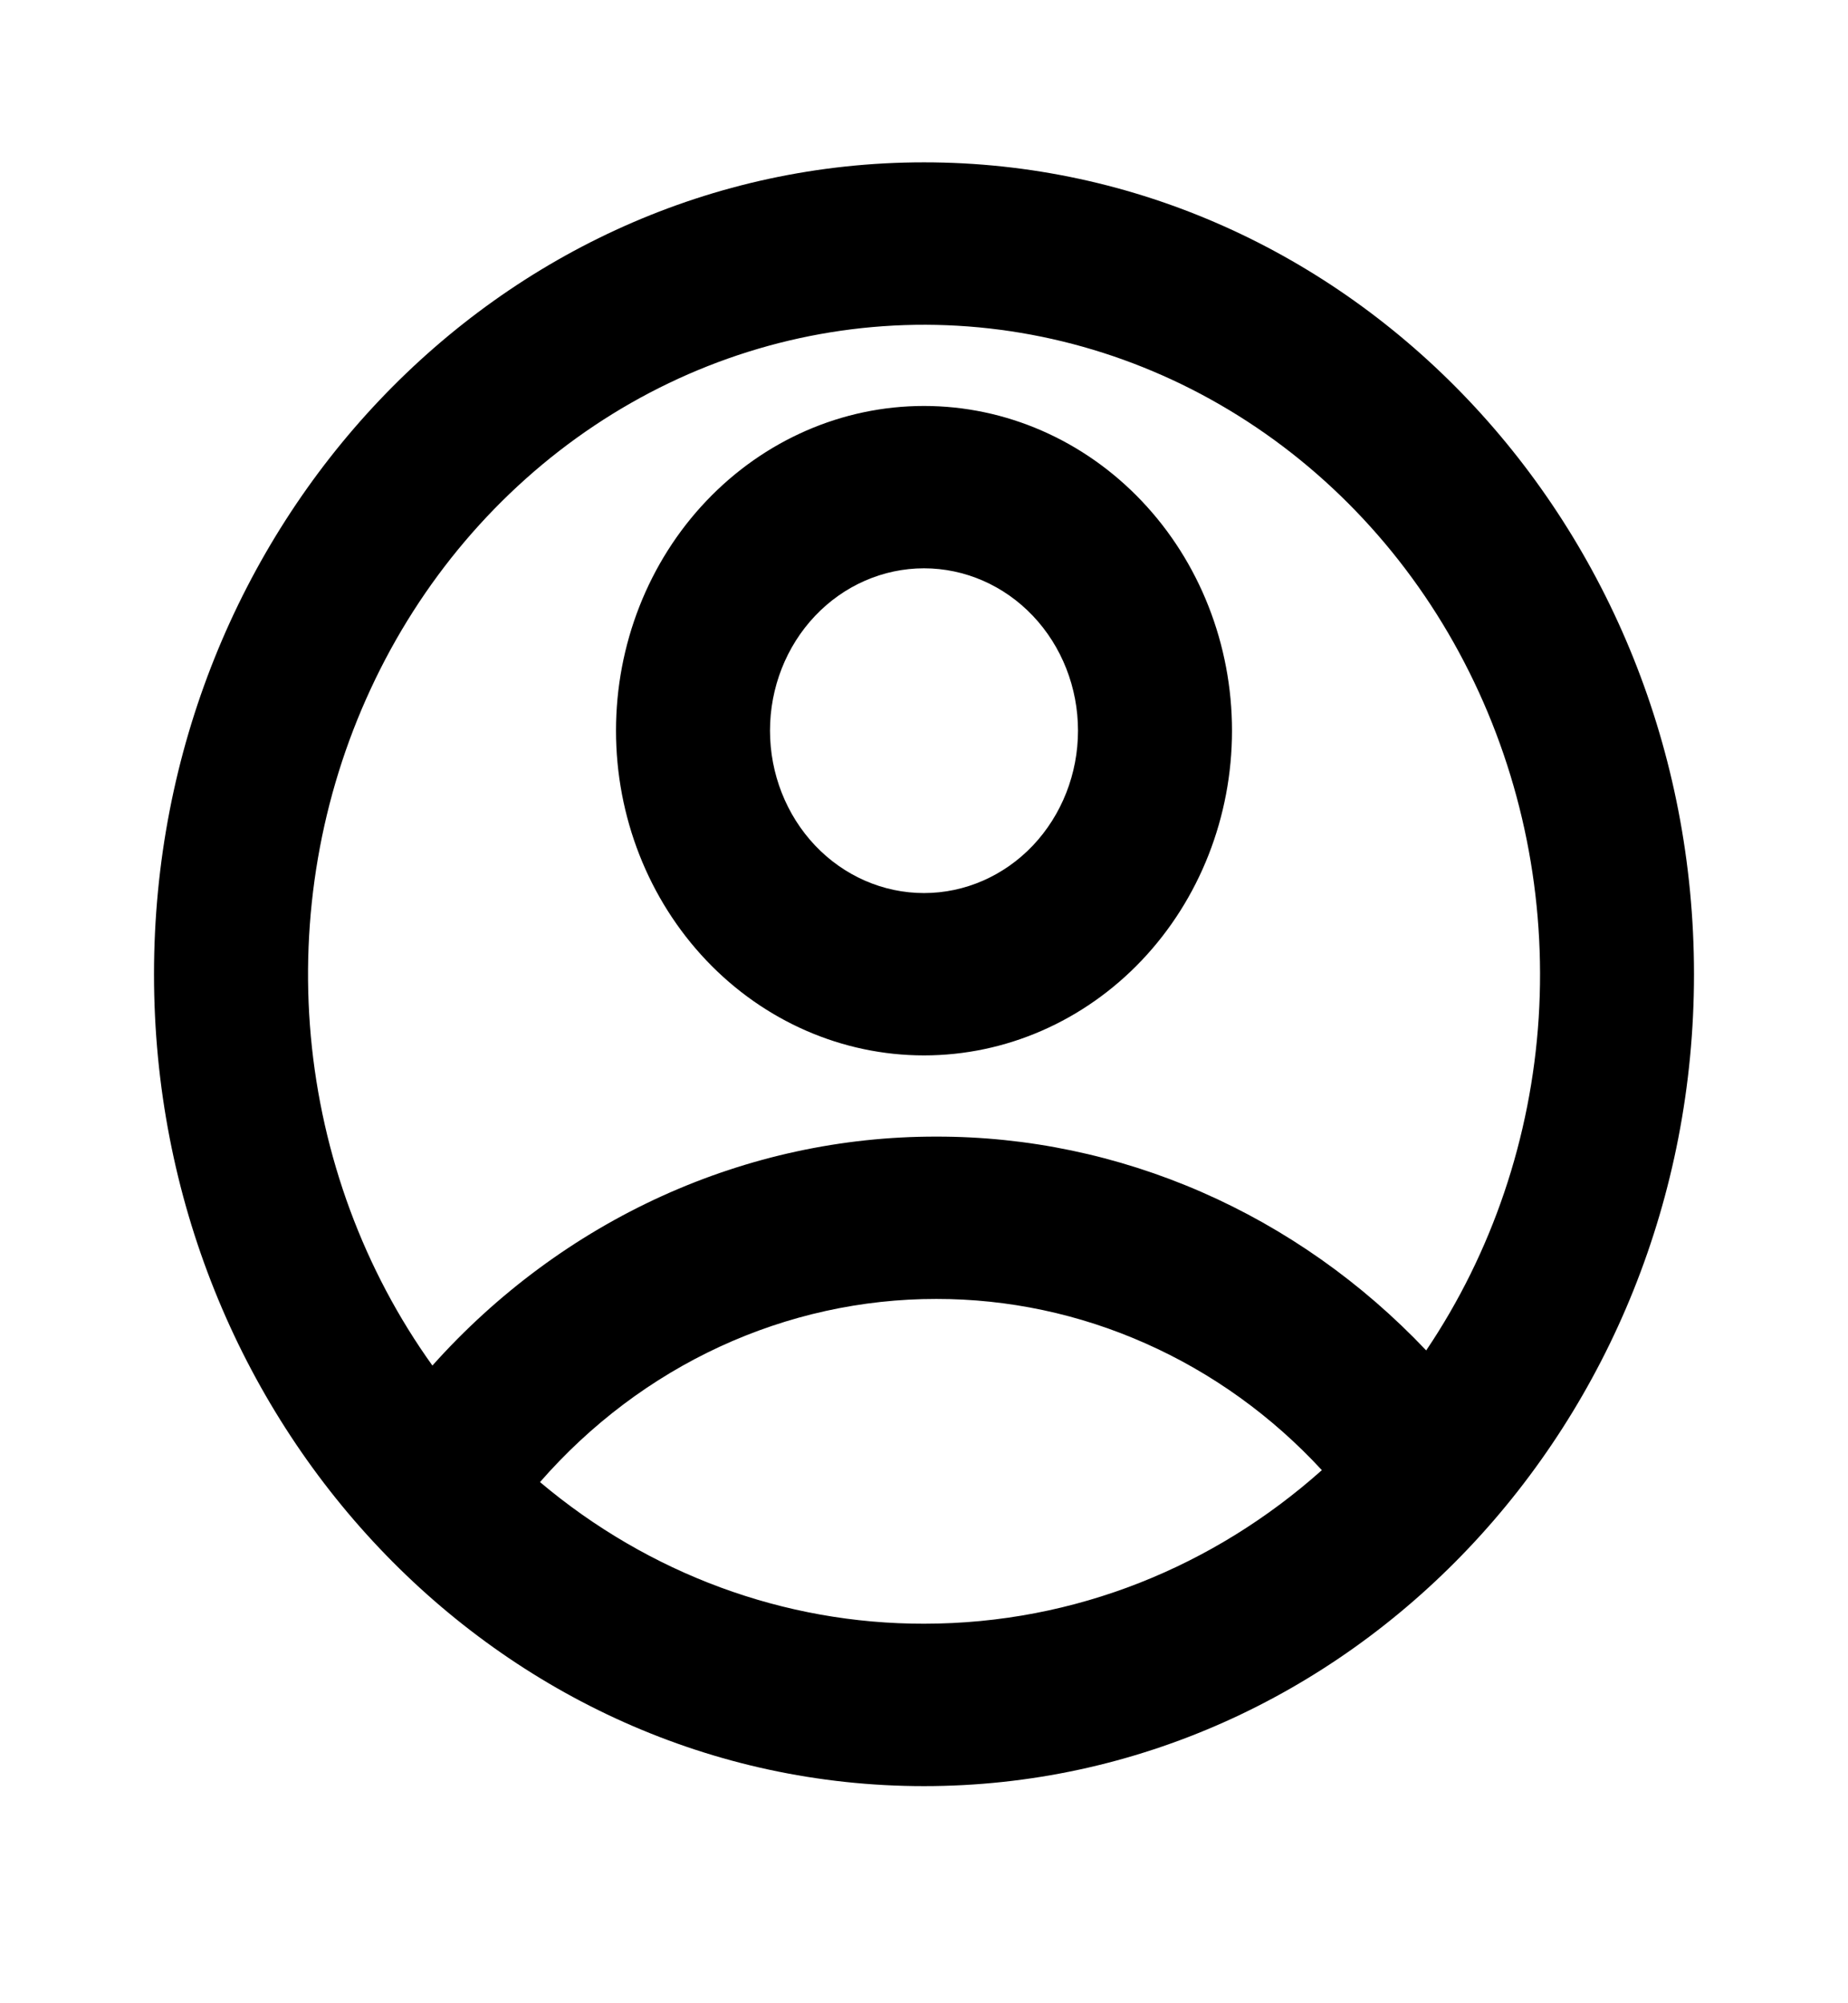 <svg width="24" height="26" viewBox="0 0 24 26" fill="none" xmlns="http://www.w3.org/2000/svg">
<path d="M12 23.182C6.477 23.182 2 18.464 2 12.645C2 6.825 6.477 2.107 12 2.107C17.523 2.107 22 6.825 22 12.645C22 18.464 17.523 23.182 12 23.182ZM7.013 19.236C8.429 20.429 10.188 21.077 12 21.074C13.97 21.074 15.773 20.324 17.167 19.081C16.516 18.376 15.737 17.817 14.877 17.436C14.017 17.054 13.093 16.858 12.16 16.859C11.193 16.858 10.236 17.069 9.349 17.478C8.463 17.887 7.668 18.486 7.013 19.236ZM5.616 17.723C6.456 16.784 7.471 16.035 8.596 15.524C9.722 15.013 10.934 14.75 12.16 14.752C13.342 14.75 14.512 14.995 15.604 15.471C16.695 15.947 17.687 16.646 18.522 17.527C19.378 16.258 19.884 14.763 19.983 13.209C20.081 11.655 19.77 10.103 19.082 8.724C18.395 7.345 17.358 6.194 16.088 5.399C14.817 4.603 13.363 4.194 11.885 4.216C10.407 4.239 8.964 4.692 7.716 5.526C6.467 6.361 5.463 7.543 4.814 8.942C4.164 10.341 3.896 11.902 4.037 13.453C4.179 15.003 4.725 16.482 5.616 17.724V17.723ZM12 13.698C10.939 13.698 9.922 13.254 9.172 12.464C8.421 11.673 8 10.601 8 9.483C8 8.366 8.421 7.293 9.172 6.503C9.922 5.713 10.939 5.269 12 5.269C13.061 5.269 14.078 5.713 14.828 6.503C15.579 7.293 16 8.366 16 9.483C16 10.601 15.579 11.673 14.828 12.464C14.078 13.254 13.061 13.698 12 13.698ZM12 11.591C12.53 11.591 13.039 11.369 13.414 10.974C13.789 10.578 14 10.042 14 9.483C14 8.924 13.789 8.388 13.414 7.993C13.039 7.598 12.53 7.376 12 7.376C11.47 7.376 10.961 7.598 10.586 7.993C10.211 8.388 10 8.924 10 9.483C10 10.042 10.211 10.578 10.586 10.974C10.961 11.369 11.47 11.591 12 11.591Z" fill="black"/>
</svg>
